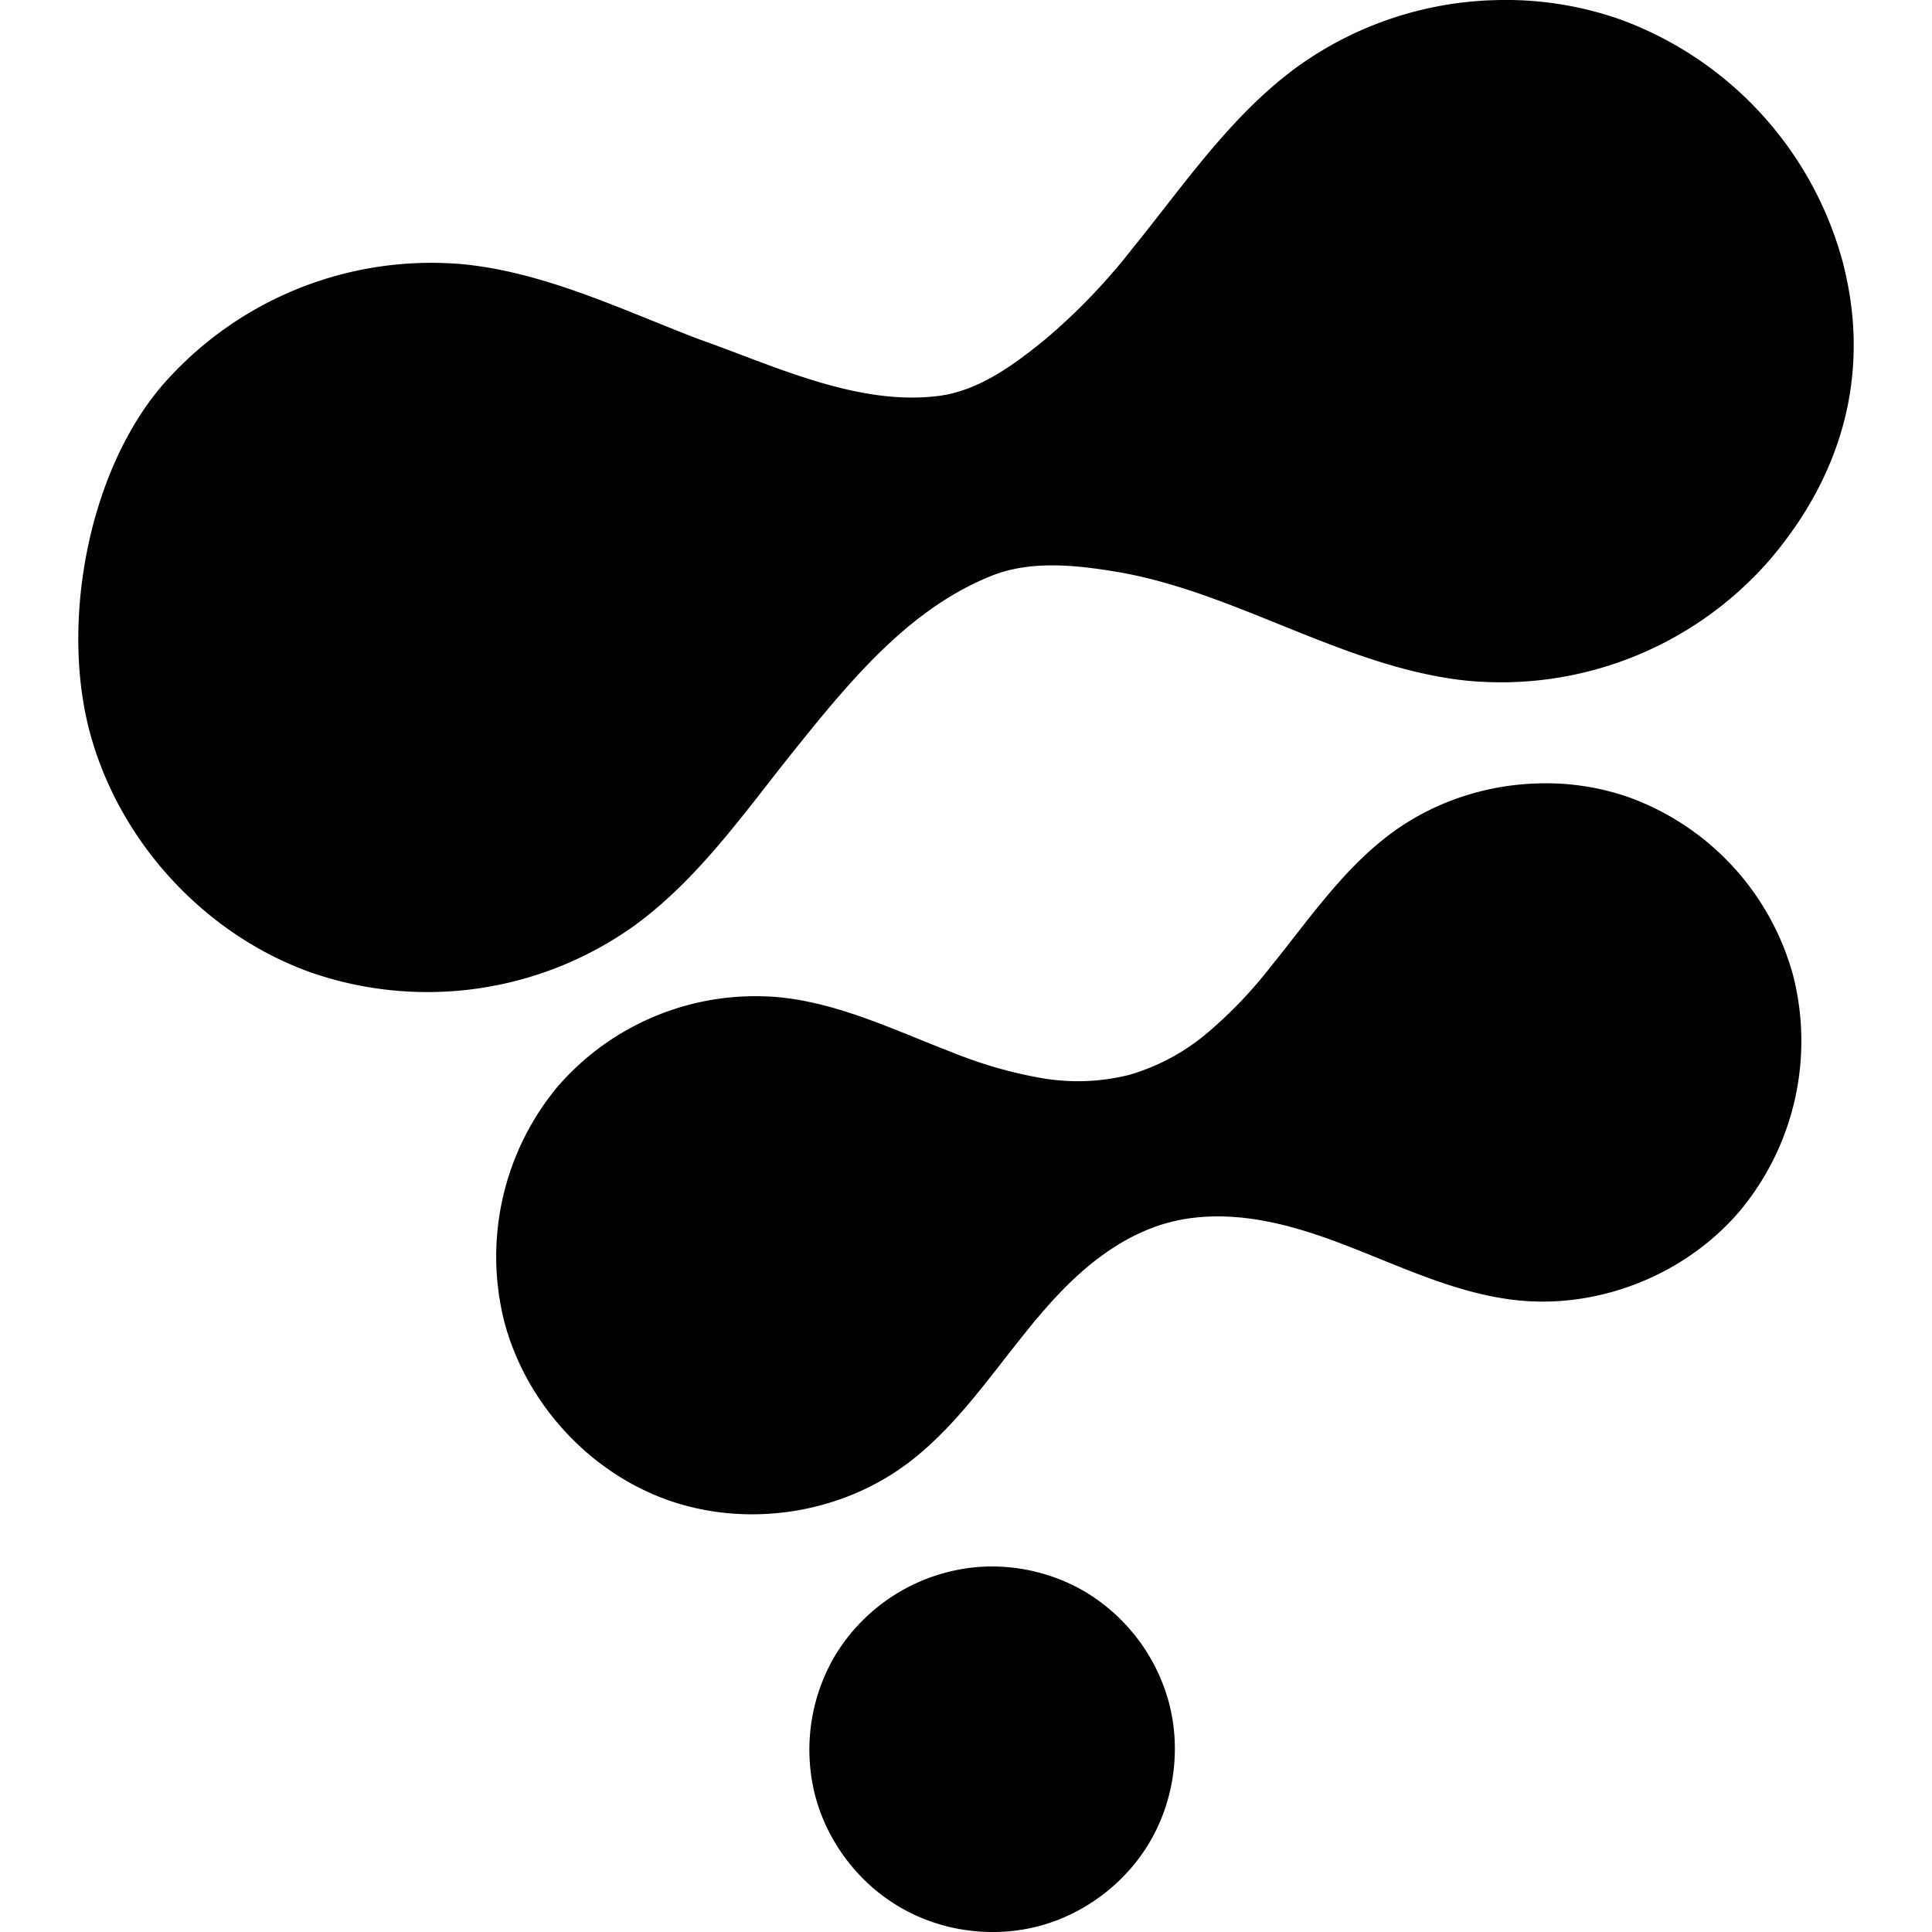 <svg xmlns="http://www.w3.org/2000/svg" width="16" height="16"><defs><style id="current-color-scheme" type="text/css"></style><linearGradient id="arrongin" x1="0%" x2="0%" y1="0%" y2="100%"><stop offset="0%" stop-color="#dd9b44"/><stop offset="100%" stop-color="#ad6c16"/></linearGradient><linearGradient id="aurora" x1="0%" x2="0%" y1="0%" y2="100%"><stop offset="0%" stop-color="#09d4df"/><stop offset="100%" stop-color="#9269f4"/></linearGradient><linearGradient id="fitdance" x1="0%" x2="0%" y1="0%" y2="100%"><stop offset="0%" stop-color="#1ad6ab"/><stop offset="100%" stop-color="#329db6"/></linearGradient><linearGradient id="oomox" x1="0%" x2="0%" y1="0%" y2="100%"><stop offset="0%" stop-color="#efefe7"/><stop offset="100%" stop-color="#8f8f8b"/></linearGradient><linearGradient id="rainblue" x1="0%" x2="0%" y1="0%" y2="100%"><stop offset="0%" stop-color="#00f260"/><stop offset="100%" stop-color="#0575e6"/></linearGradient><linearGradient id="sunrise" x1="0%" x2="0%" y1="0%" y2="100%"><stop offset="0%" stop-color="#ff8501"/><stop offset="100%" stop-color="#ffcb01"/></linearGradient><linearGradient id="telinkrin" x1="0%" x2="0%" y1="0%" y2="100%"><stop offset="0%" stop-color="#b2ced6"/><stop offset="100%" stop-color="#6da5b7"/></linearGradient><linearGradient id="60spsycho" x1="0%" x2="0%" y1="0%" y2="100%"><stop offset="0%" stop-color="#df5940"/><stop offset="25%" stop-color="#d8d15f"/><stop offset="50%" stop-color="#e9882a"/><stop offset="100%" stop-color="#279362"/></linearGradient><linearGradient id="90ssummer" x1="0%" x2="0%" y1="0%" y2="100%"><stop offset="0%" stop-color="#f618c7"/><stop offset="20%" stop-color="#94ffab"/><stop offset="50%" stop-color="#fbfd54"/><stop offset="100%" stop-color="#0f83ae"/></linearGradient><linearGradient id="cyberneon" x1="0%" x2="0%" y1="0%" y2="100%"><stop offset="0" stop-color="#0abdc6"/><stop offset="1" stop-color="#ea00d9"/></linearGradient></defs><path fill="currentColor" d="M12.385.001a2.935 2.935 0 0 0-1.641.552c-.55.401-.939.979-1.368 1.508a5.07 5.07 0 0 1-.705.737c-.263.216-.558.436-.892.48-.676.089-1.378-.254-1.989-.468-.635-.243-1.261-.548-1.937-.62A2.953 2.953 0 0 0 1.34 3.196C.731 3.912.501 5.152.743 6.061c.243.91.952 1.68 1.836 1.994a2.946 2.946 0 0 0 2.677-.391c.55-.401.939-.979 1.368-1.508.459-.571.94-1.133 1.597-1.391.314-.123.677-.087 1.012-.032.335.055.66.163.977.285.635.243 1.261.548 1.937.619a2.95 2.95 0 0 0 2.513-1.005c.609-.716.839-1.567.597-2.476A2.962 2.962 0 0 0 13.421.162a2.856 2.856 0 0 0-1.036-.161zm.352 6.487c-.43.011-.857.151-1.206.406-.404.296-.691.721-1.007 1.111a3.698 3.698 0 0 1-.518.543 1.76 1.76 0 0 1-.656.354 1.755 1.755 0 0 1-.743.023 3.628 3.628 0 0 1-.719-.209c-.467-.179-.926-.404-1.423-.456A2.167 2.167 0 0 0 4.617 9a2.202 2.202 0 0 0-.439 1.952c.179.67.7 1.238 1.35 1.47.65.231 1.41.12 1.968-.288.404-.296.691-.722 1.007-1.112.157-.195.325-.384.518-.543.194-.159.414-.289.656-.354.241-.065.496-.063.743-.023.246.041.486.119.719.209.467.179.926.404 1.423.457.686.073 1.4-.213 1.848-.741a2.198 2.198 0 0 0 .439-1.952 2.181 2.181 0 0 0-1.35-1.469 2.079 2.079 0 0 0-.762-.118zm-4.62 6.488a1.529 1.529 0 0 0-1.212.753 1.535 1.535 0 0 0-.152 1.15c.103.383.362.721.706.919.343.199.766.254 1.149.152.383-.103.722-.362.92-.706.198-.343.254-.766.151-1.149a1.535 1.535 0 0 0-.705-.92 1.528 1.528 0 0 0-.857-.199z" color="#010101"/></svg>